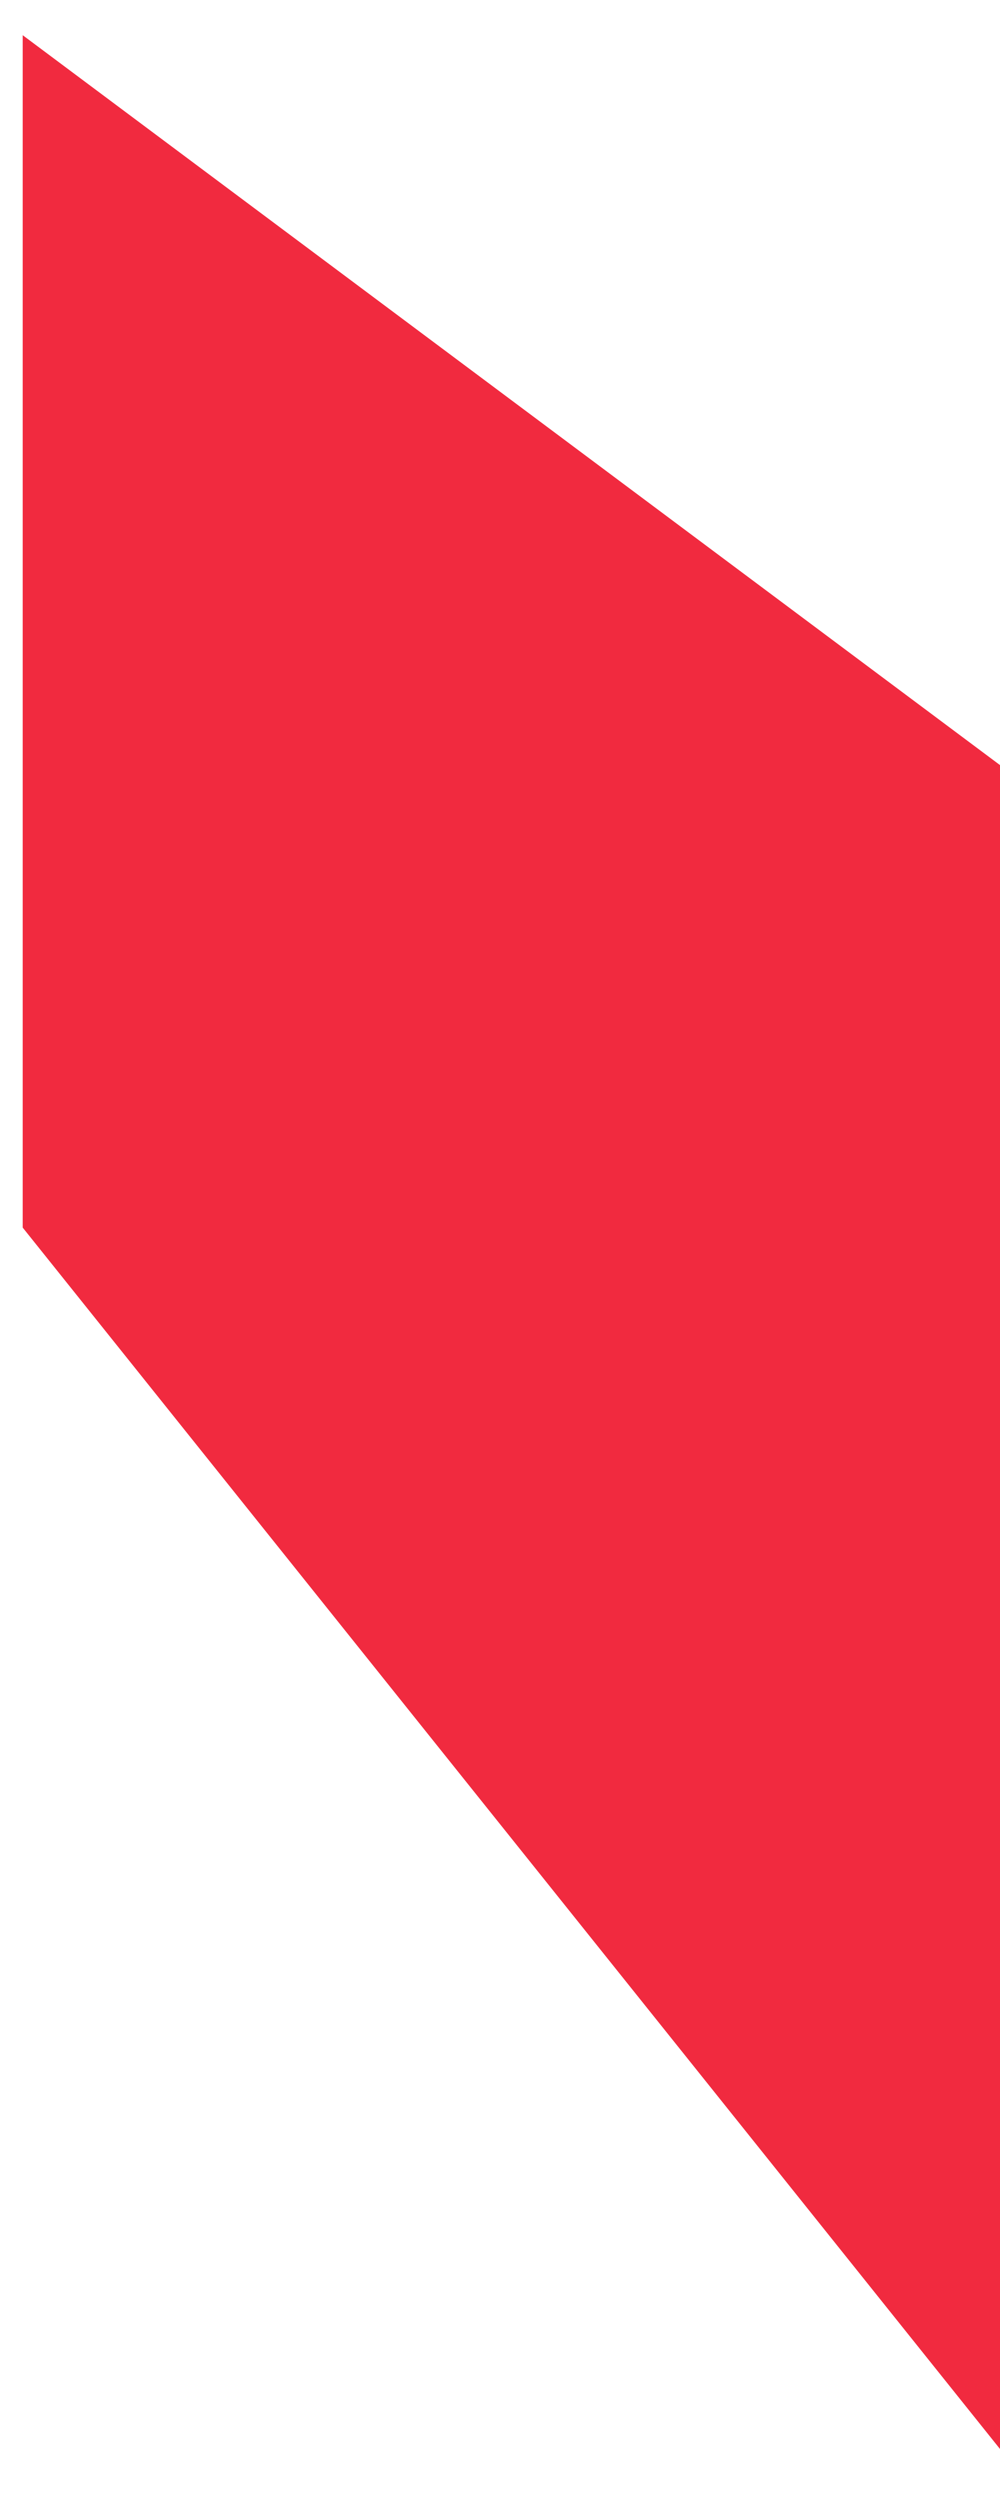 ﻿<?xml version="1.0" encoding="utf-8"?>
<svg version="1.1" xmlns:xlink="http://www.w3.org/1999/xlink" width="10px" height="25px" xmlns="http://www.w3.org/2000/svg">
  <g transform="matrix(1 0 0 1 -778 -1070 )">
    <path d="M 0.227 0.352  L 0.227 12.276  L 10 24.49  L 10 7.651  L 0.227 0.352  Z " fill-rule="nonzero" fill="#f12a3f" stroke="none" transform="matrix(1 0 0 1 778 1070 )" />
  </g>
</svg>